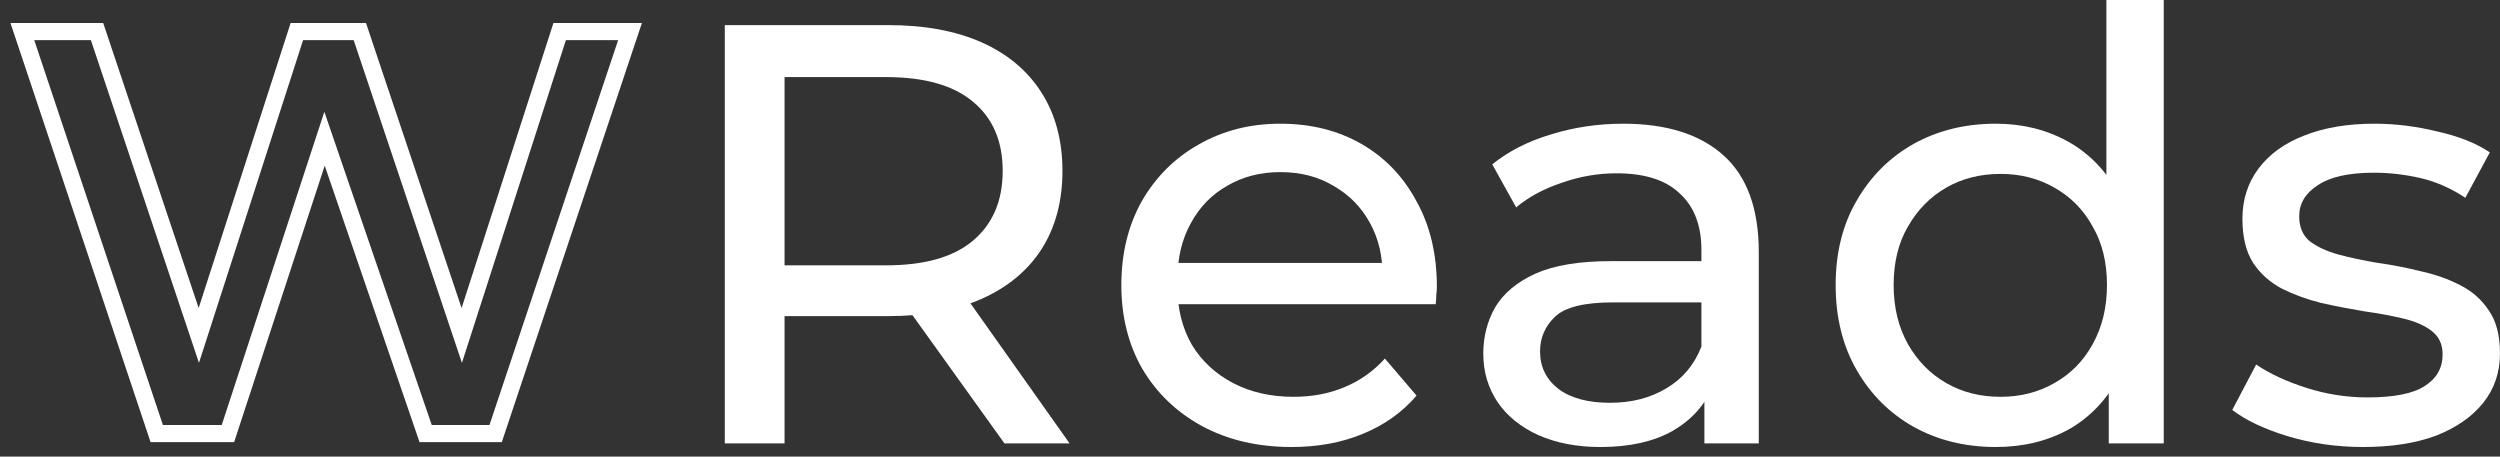 <svg width="219" height="40" viewBox="0 0 219 40" fill="none" xmlns="http://www.w3.org/2000/svg">
<rect x="0" y="0" width="219" height="40" fill="#333333" stroke="none"/>
<path d="M13.559 37.467L13.73 37.98H14.27H19.423H19.967L20.136 37.463L28.429 12.153L37.112 37.473L37.285 37.98H37.821H42.878H43.418L43.589 37.467L54.859 3.754L55.19 2.766H54.148H49.573H49.026L48.859 3.286L40.45 29.386L31.693 3.278L31.522 2.766H30.982H26.551H26.005L25.837 3.286L17.416 29.386L8.672 3.278L8.5 2.766H7.961H3H1.958L2.289 3.754L13.559 37.467Z" stroke="white" stroke-width="1.5"/>
<path d="M63.492 38.844V2.199H77.784C80.995 2.199 83.734 2.705 86.003 3.717C88.271 4.729 90.016 6.195 91.238 8.114C92.459 10.034 93.07 12.32 93.07 14.972C93.07 17.625 92.459 19.91 91.238 21.83C90.016 23.715 88.271 25.163 86.003 26.175C83.734 27.187 80.995 27.693 77.784 27.693H68.727V23.243V38.844H63.492ZM87.992 38.844L79.933 27.612L85.013 26.574L93.698 38.844H87.992ZM68.727 25.808V23.243H77.627C80.977 23.243 83.507 22.528 85.217 21.097C86.962 19.631 87.835 17.59 87.835 14.972C87.835 12.355 86.962 10.33 85.217 8.899C83.507 7.469 80.977 6.753 77.627 6.753H68.727V25.808Z" fill="white"/>
<path d="M113.149 39.158C110.183 39.158 107.565 38.547 105.297 37.325C103.063 36.104 101.318 34.429 100.062 32.3C98.84 30.171 98.23 27.728 98.23 24.971C98.23 22.214 98.823 19.771 100.01 17.642C101.231 15.513 102.889 13.855 104.983 12.669C107.112 11.447 109.502 10.836 112.155 10.836C114.842 10.836 117.215 11.43 119.274 12.616C121.333 13.803 122.939 15.478 124.091 17.642C125.277 19.771 125.87 22.266 125.87 25.128C125.87 25.337 125.853 25.582 125.818 25.861C125.818 26.14 125.801 26.402 125.766 26.646H102.156V23.034H123.148L121.107 24.29C121.142 22.511 120.775 20.922 120.007 19.526C119.239 18.131 118.175 17.049 116.814 16.281C115.488 15.478 113.935 15.077 112.155 15.077C110.41 15.077 108.857 15.478 107.496 16.281C106.135 17.049 105.07 18.148 104.302 19.579C103.534 20.975 103.151 22.58 103.151 24.395V25.233C103.151 27.082 103.569 28.74 104.407 30.206C105.279 31.637 106.484 32.754 108.019 33.556C109.555 34.359 111.317 34.76 113.306 34.76C114.947 34.76 116.43 34.481 117.756 33.923C119.117 33.364 120.304 32.527 121.316 31.41L124.091 34.656C122.834 36.121 121.264 37.238 119.379 38.006C117.529 38.774 115.453 39.158 113.149 39.158Z" fill="white"/>
<path d="M149.305 38.844V32.98L149.044 31.881V21.882C149.044 19.753 148.415 18.113 147.159 16.961C145.937 15.775 144.088 15.181 141.61 15.181C139.97 15.181 138.364 15.461 136.794 16.019C135.223 16.543 133.897 17.258 132.815 18.165L130.721 14.396C132.152 13.245 133.862 12.372 135.851 11.779C137.876 11.15 139.987 10.836 142.186 10.836C145.99 10.836 148.921 11.761 150.98 13.611C153.04 15.461 154.069 18.288 154.069 22.092V38.844H149.305ZM140.196 39.158C138.137 39.158 136.322 38.809 134.752 38.111C133.216 37.413 132.03 36.453 131.192 35.231C130.355 33.975 129.936 32.562 129.936 30.991C129.936 29.491 130.285 28.129 130.983 26.908C131.716 25.686 132.885 24.709 134.49 23.976C136.131 23.243 138.329 22.877 141.086 22.877H149.881V26.489H141.296C138.783 26.489 137.09 26.908 136.218 27.745C135.345 28.583 134.909 29.595 134.909 30.782C134.909 32.143 135.45 33.242 136.532 34.08C137.614 34.883 139.114 35.284 141.034 35.284C142.919 35.284 144.559 34.865 145.955 34.028C147.386 33.19 148.415 31.968 149.044 30.363L150.038 33.818C149.375 35.458 148.206 36.767 146.531 37.744C144.856 38.687 142.744 39.158 140.196 39.158Z" fill="white"/>
<path d="M174.834 39.158C172.147 39.158 169.739 38.565 167.61 37.378C165.516 36.191 163.858 34.533 162.637 32.405C161.415 30.276 160.804 27.798 160.804 24.971C160.804 22.144 161.415 19.684 162.637 17.59C163.858 15.461 165.516 13.803 167.61 12.616C169.739 11.43 172.147 10.836 174.834 10.836C177.172 10.836 179.284 11.36 181.168 12.407C183.053 13.454 184.554 15.024 185.671 17.118C186.822 19.212 187.398 21.83 187.398 24.971C187.398 28.112 186.84 30.729 185.723 32.823C184.641 34.917 183.158 36.505 181.273 37.587C179.389 38.634 177.242 39.158 174.834 39.158ZM175.253 34.76C176.998 34.76 178.568 34.359 179.964 33.556C181.395 32.754 182.512 31.619 183.315 30.154C184.152 28.653 184.571 26.925 184.571 24.971C184.571 22.982 184.152 21.271 183.315 19.841C182.512 18.375 181.395 17.241 179.964 16.438C178.568 15.635 176.998 15.234 175.253 15.234C173.473 15.234 171.885 15.635 170.489 16.438C169.093 17.241 167.976 18.375 167.139 19.841C166.301 21.271 165.882 22.982 165.882 24.971C165.882 26.925 166.301 28.653 167.139 30.154C167.976 31.619 169.093 32.754 170.489 33.556C171.885 34.359 173.473 34.76 175.253 34.76ZM184.728 38.844V31.358L185.042 24.919L184.519 18.48V0H189.544V38.844H184.728Z" fill="white"/>
<path d="M207.01 39.158C204.707 39.158 202.508 38.844 200.414 38.215C198.355 37.587 196.732 36.819 195.546 35.912L197.64 31.933C198.826 32.736 200.292 33.417 202.037 33.975C203.782 34.533 205.562 34.813 207.377 34.813C209.715 34.813 211.39 34.481 212.403 33.818C213.45 33.155 213.973 32.23 213.973 31.044C213.973 30.171 213.659 29.491 213.031 29.002C212.403 28.513 211.565 28.147 210.518 27.902C209.506 27.658 208.372 27.449 207.115 27.274C205.859 27.065 204.602 26.821 203.346 26.541C202.09 26.227 200.938 25.808 199.891 25.285C198.844 24.727 198.006 23.976 197.378 23.034C196.75 22.057 196.436 20.765 196.436 19.16C196.436 17.485 196.907 16.019 197.849 14.763C198.792 13.506 200.118 12.546 201.828 11.883C203.573 11.185 205.632 10.836 208.005 10.836C209.82 10.836 211.652 11.063 213.502 11.517C215.386 11.936 216.922 12.546 218.109 13.349L215.962 17.328C214.706 16.49 213.397 15.914 212.036 15.6C210.675 15.286 209.314 15.129 207.953 15.129C205.754 15.129 204.114 15.496 203.032 16.229C201.95 16.927 201.409 17.834 201.409 18.951C201.409 19.893 201.723 20.626 202.351 21.149C203.014 21.638 203.852 22.022 204.864 22.301C205.911 22.58 207.063 22.825 208.319 23.034C209.576 23.209 210.832 23.453 212.088 23.767C213.345 24.046 214.479 24.447 215.491 24.971C216.538 25.494 217.376 26.227 218.004 27.17C218.667 28.112 218.999 29.368 218.999 30.939C218.999 32.614 218.51 34.062 217.533 35.284C216.556 36.505 215.177 37.465 213.397 38.163C211.617 38.826 209.488 39.158 207.01 39.158Z" fill="white"/>
</svg>
